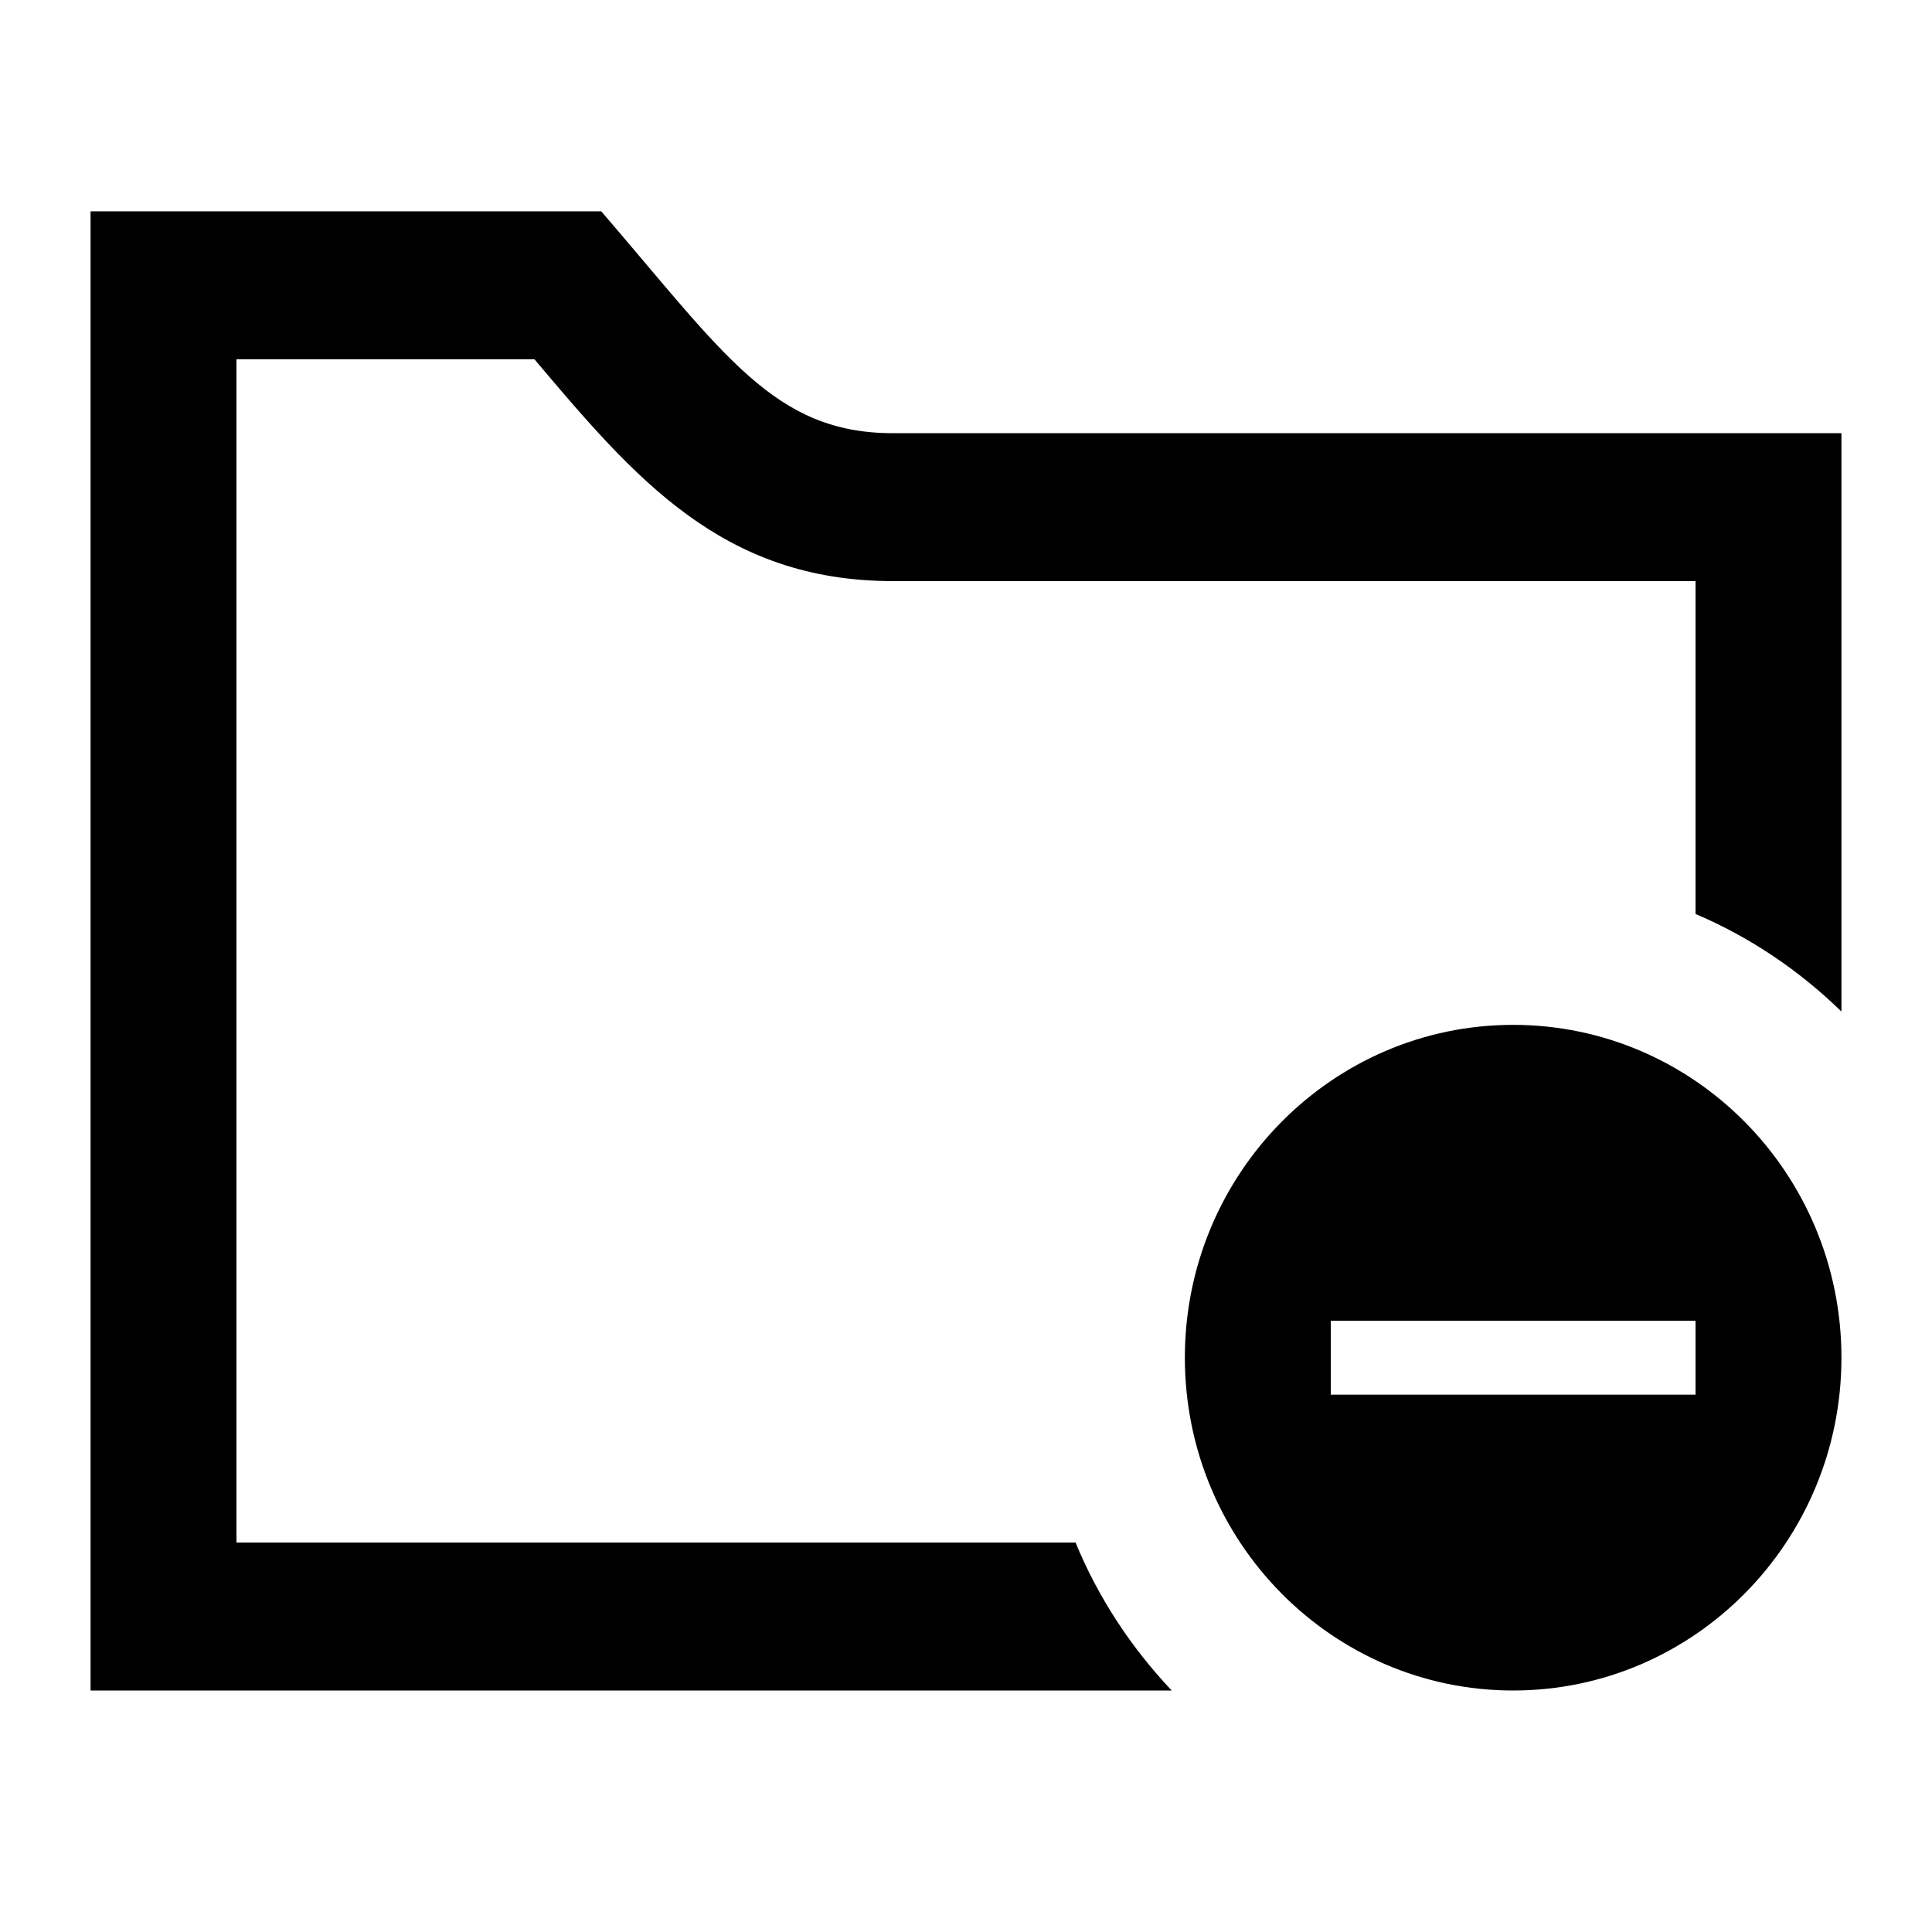 <svg width="64" height="64" viewBox="0 0 64 64" fill="none" xmlns="http://www.w3.org/2000/svg">
<path d="M50.125 33.95C44.124 33.95 39.25 38.887 39.25 44.975C39.25 51.063 44.124 56 50.125 56C56.126 56 61 51.063 61 44.975C61 38.887 56.126 33.95 50.125 33.95ZM56.167 46.2H44.083V43.75H56.167V46.2ZM38.815 56H3V7H19.917C24.013 11.758 25.647 14.35 29.583 14.35H61V33.509C59.608 32.152 57.974 31.044 56.167 30.277V19.25H29.583C23.928 19.25 21.036 15.849 17.703 11.9H7.833V51.1H35.63C36.384 52.935 37.479 54.589 38.815 56Z" fill="black"/>
</svg>
